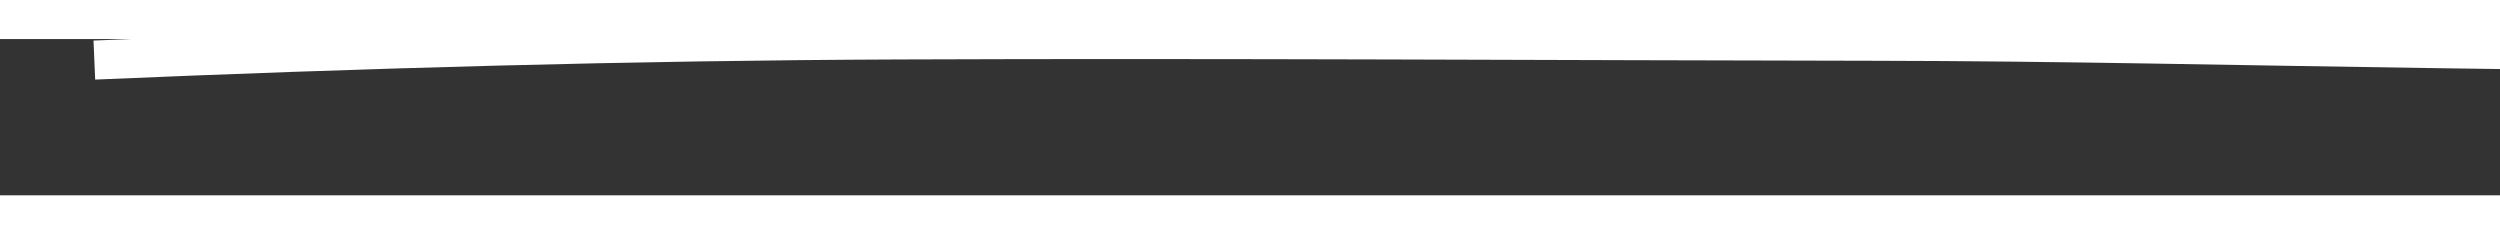 ﻿<?xml version="1.0" encoding="utf-8"?>
<svg version="1.1" xmlns:xlink="http://www.w3.org/1999/xlink" width="64px" height="6px" preserveAspectRatio="xMinYMid meet" viewBox="608 17989  64 4" xmlns="http://www.w3.org/2000/svg">
  <rect x="608" y="17989" width="64" height="4" fill="#333333" stroke="none"/>
  <g transform="matrix(-0.53 0.848 -0.848 -0.53 16236.382 26982.027 )">
    <path d="M 59.129 95.767  C 55.243 90.103  51.435 84.38  47.772 78.569  C 43.332 71.527  38.966 64.438  34.563 57.371  C 32.085 53.394  29.696 49.36  27.268 45.351  C 21.874 36.447  16.48 27.541  11.087 18.637  C 7.549 12.798  4.013 6.958  0.476 1.119  C 0.42 1.026  0.364 0.935  0.308 0.842  " stroke-width="1" stroke="#ffffff" fill="none" transform="matrix(1 0 0 1 597 17921 )" />
  </g>
</svg>